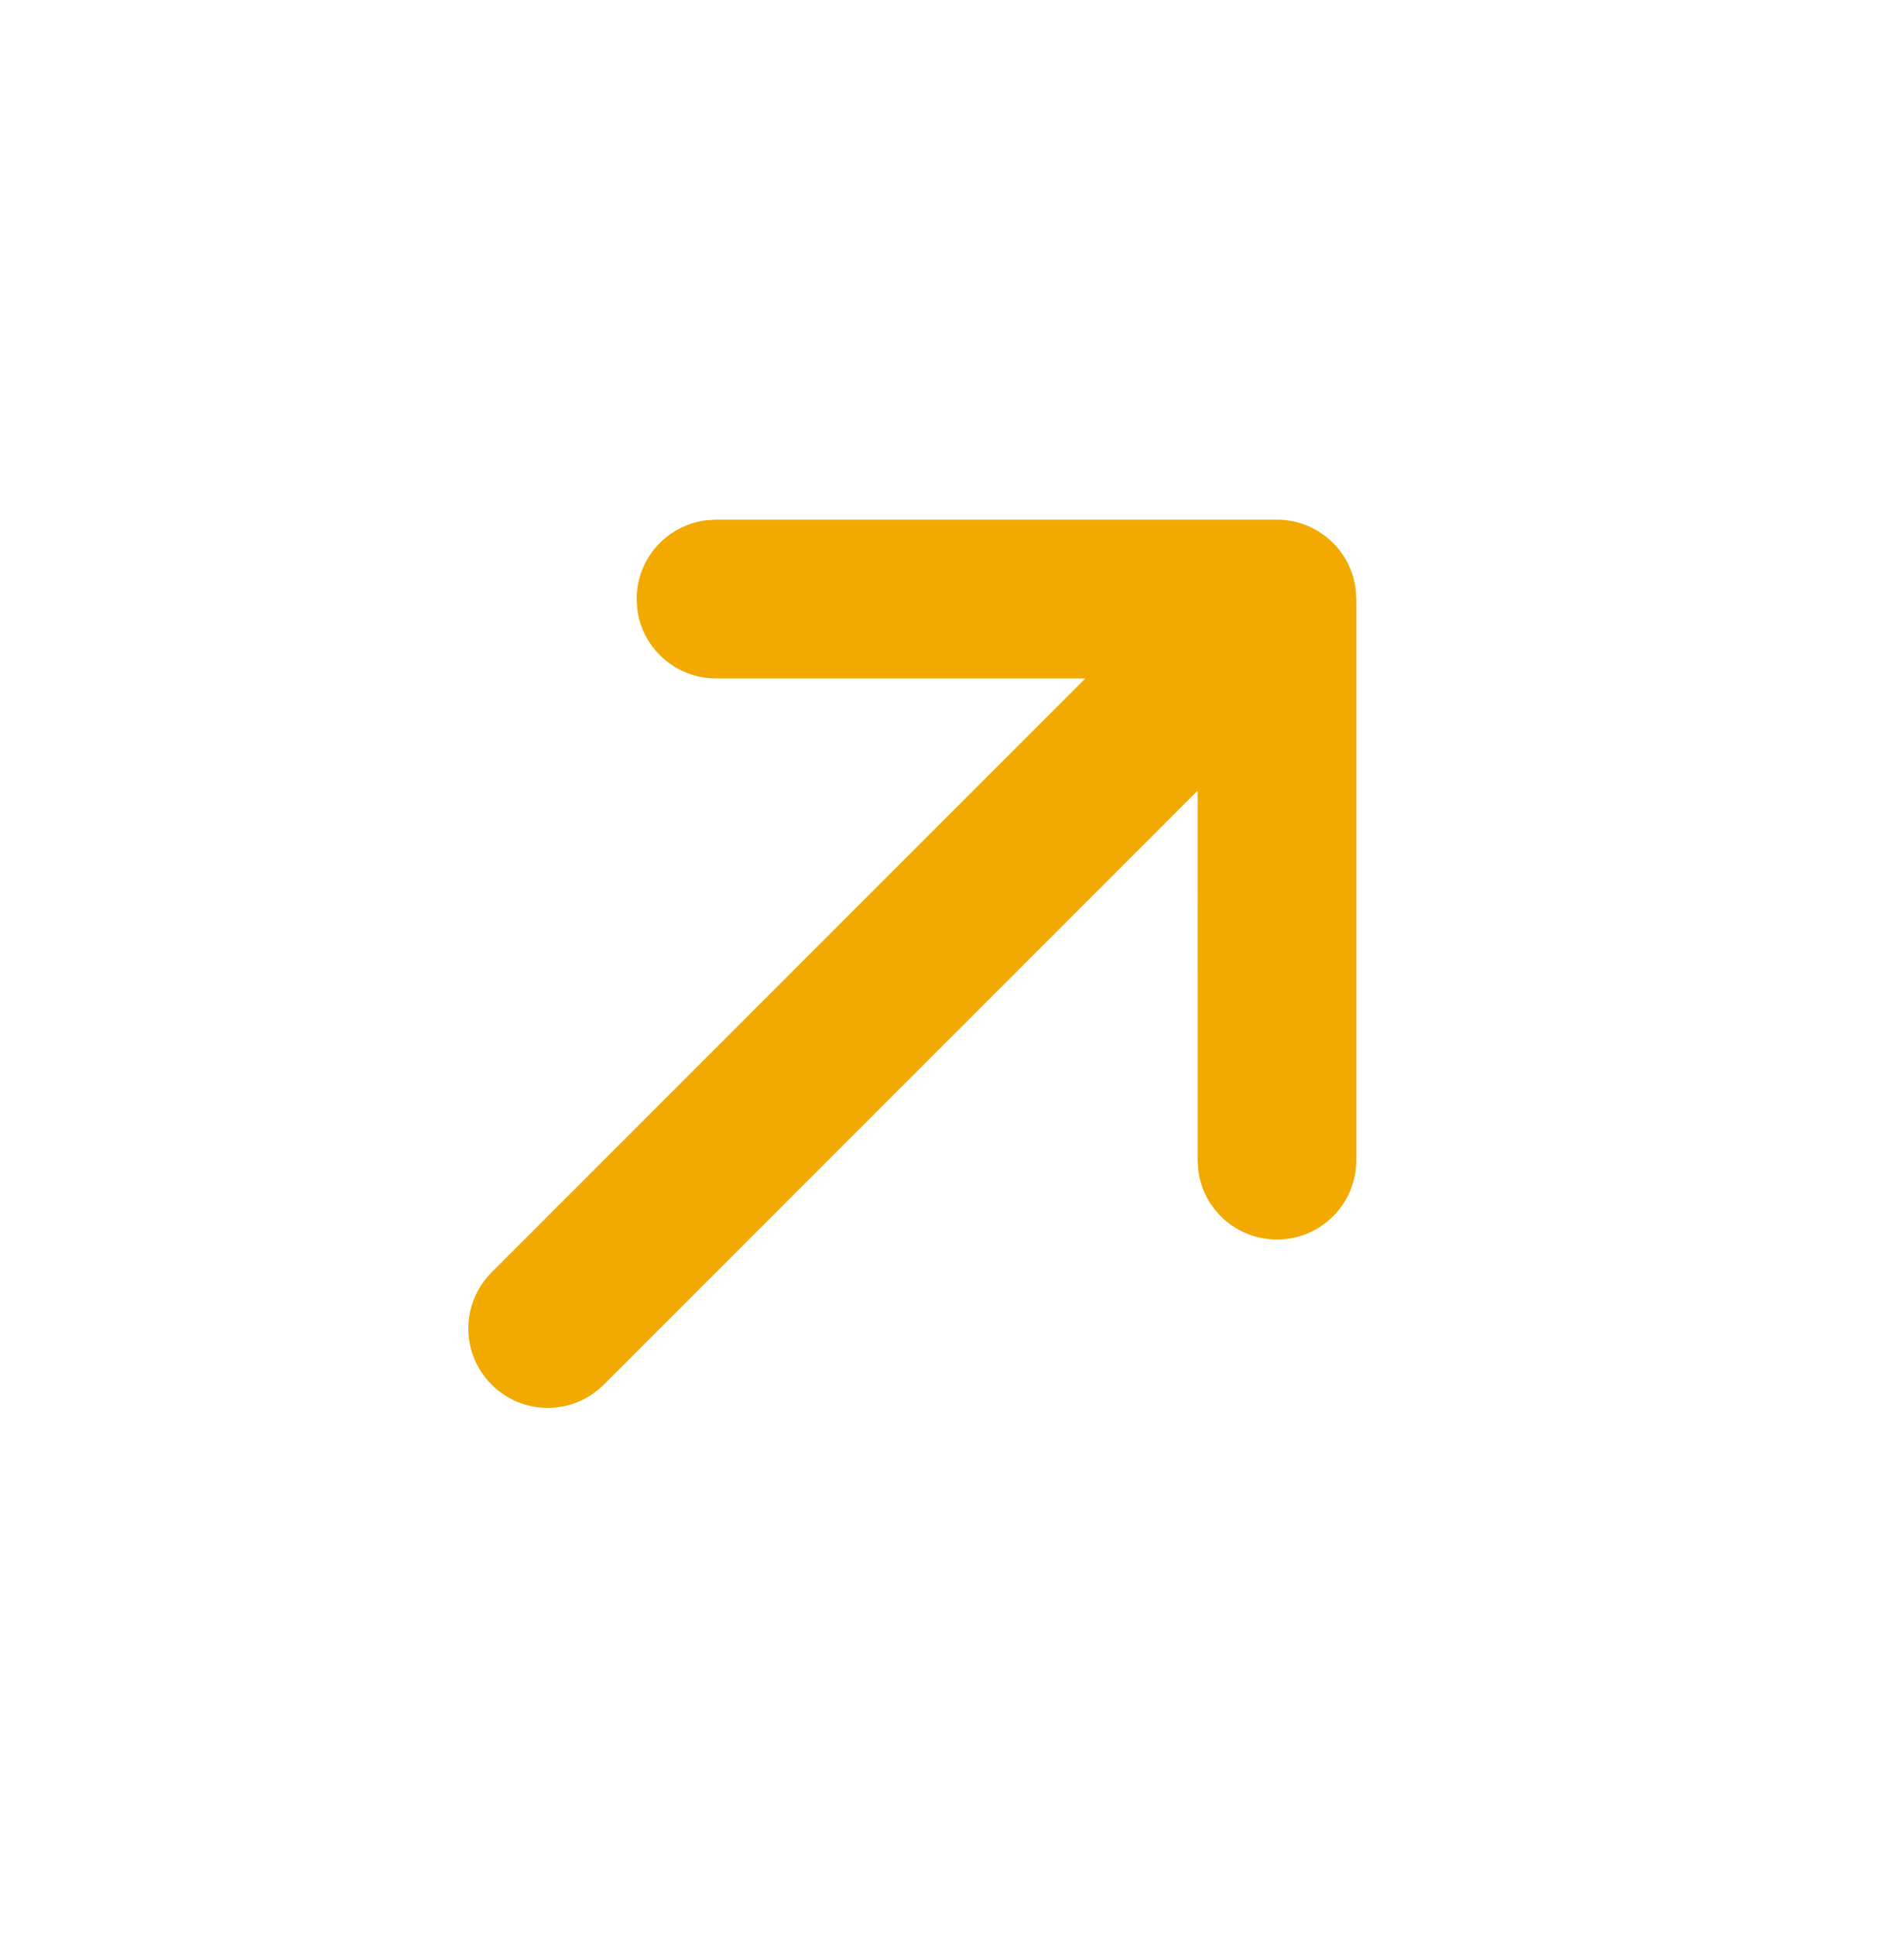 <svg width="62" height="63" viewBox="0 0 62 63" fill="none" xmlns="http://www.w3.org/2000/svg">
<path d="M20.731 19.502C20.731 18.185 21.717 17.098 22.99 16.938L23.315 16.918L41.581 16.918C42.898 16.918 43.985 17.904 44.145 19.178L44.165 19.502L44.165 37.768C44.165 39.195 43.008 40.352 41.581 40.352C40.265 40.352 39.178 39.366 39.018 38.093L38.998 37.769L38.997 25.739L19.661 45.075C18.652 46.084 17.017 46.084 16.008 45.075C14.999 44.067 14.999 42.431 16.007 41.422L35.343 22.086L23.315 22.085C21.998 22.085 20.911 21.1 20.751 19.826L20.731 19.502Z" fill="#F2A900"/>
</svg>
